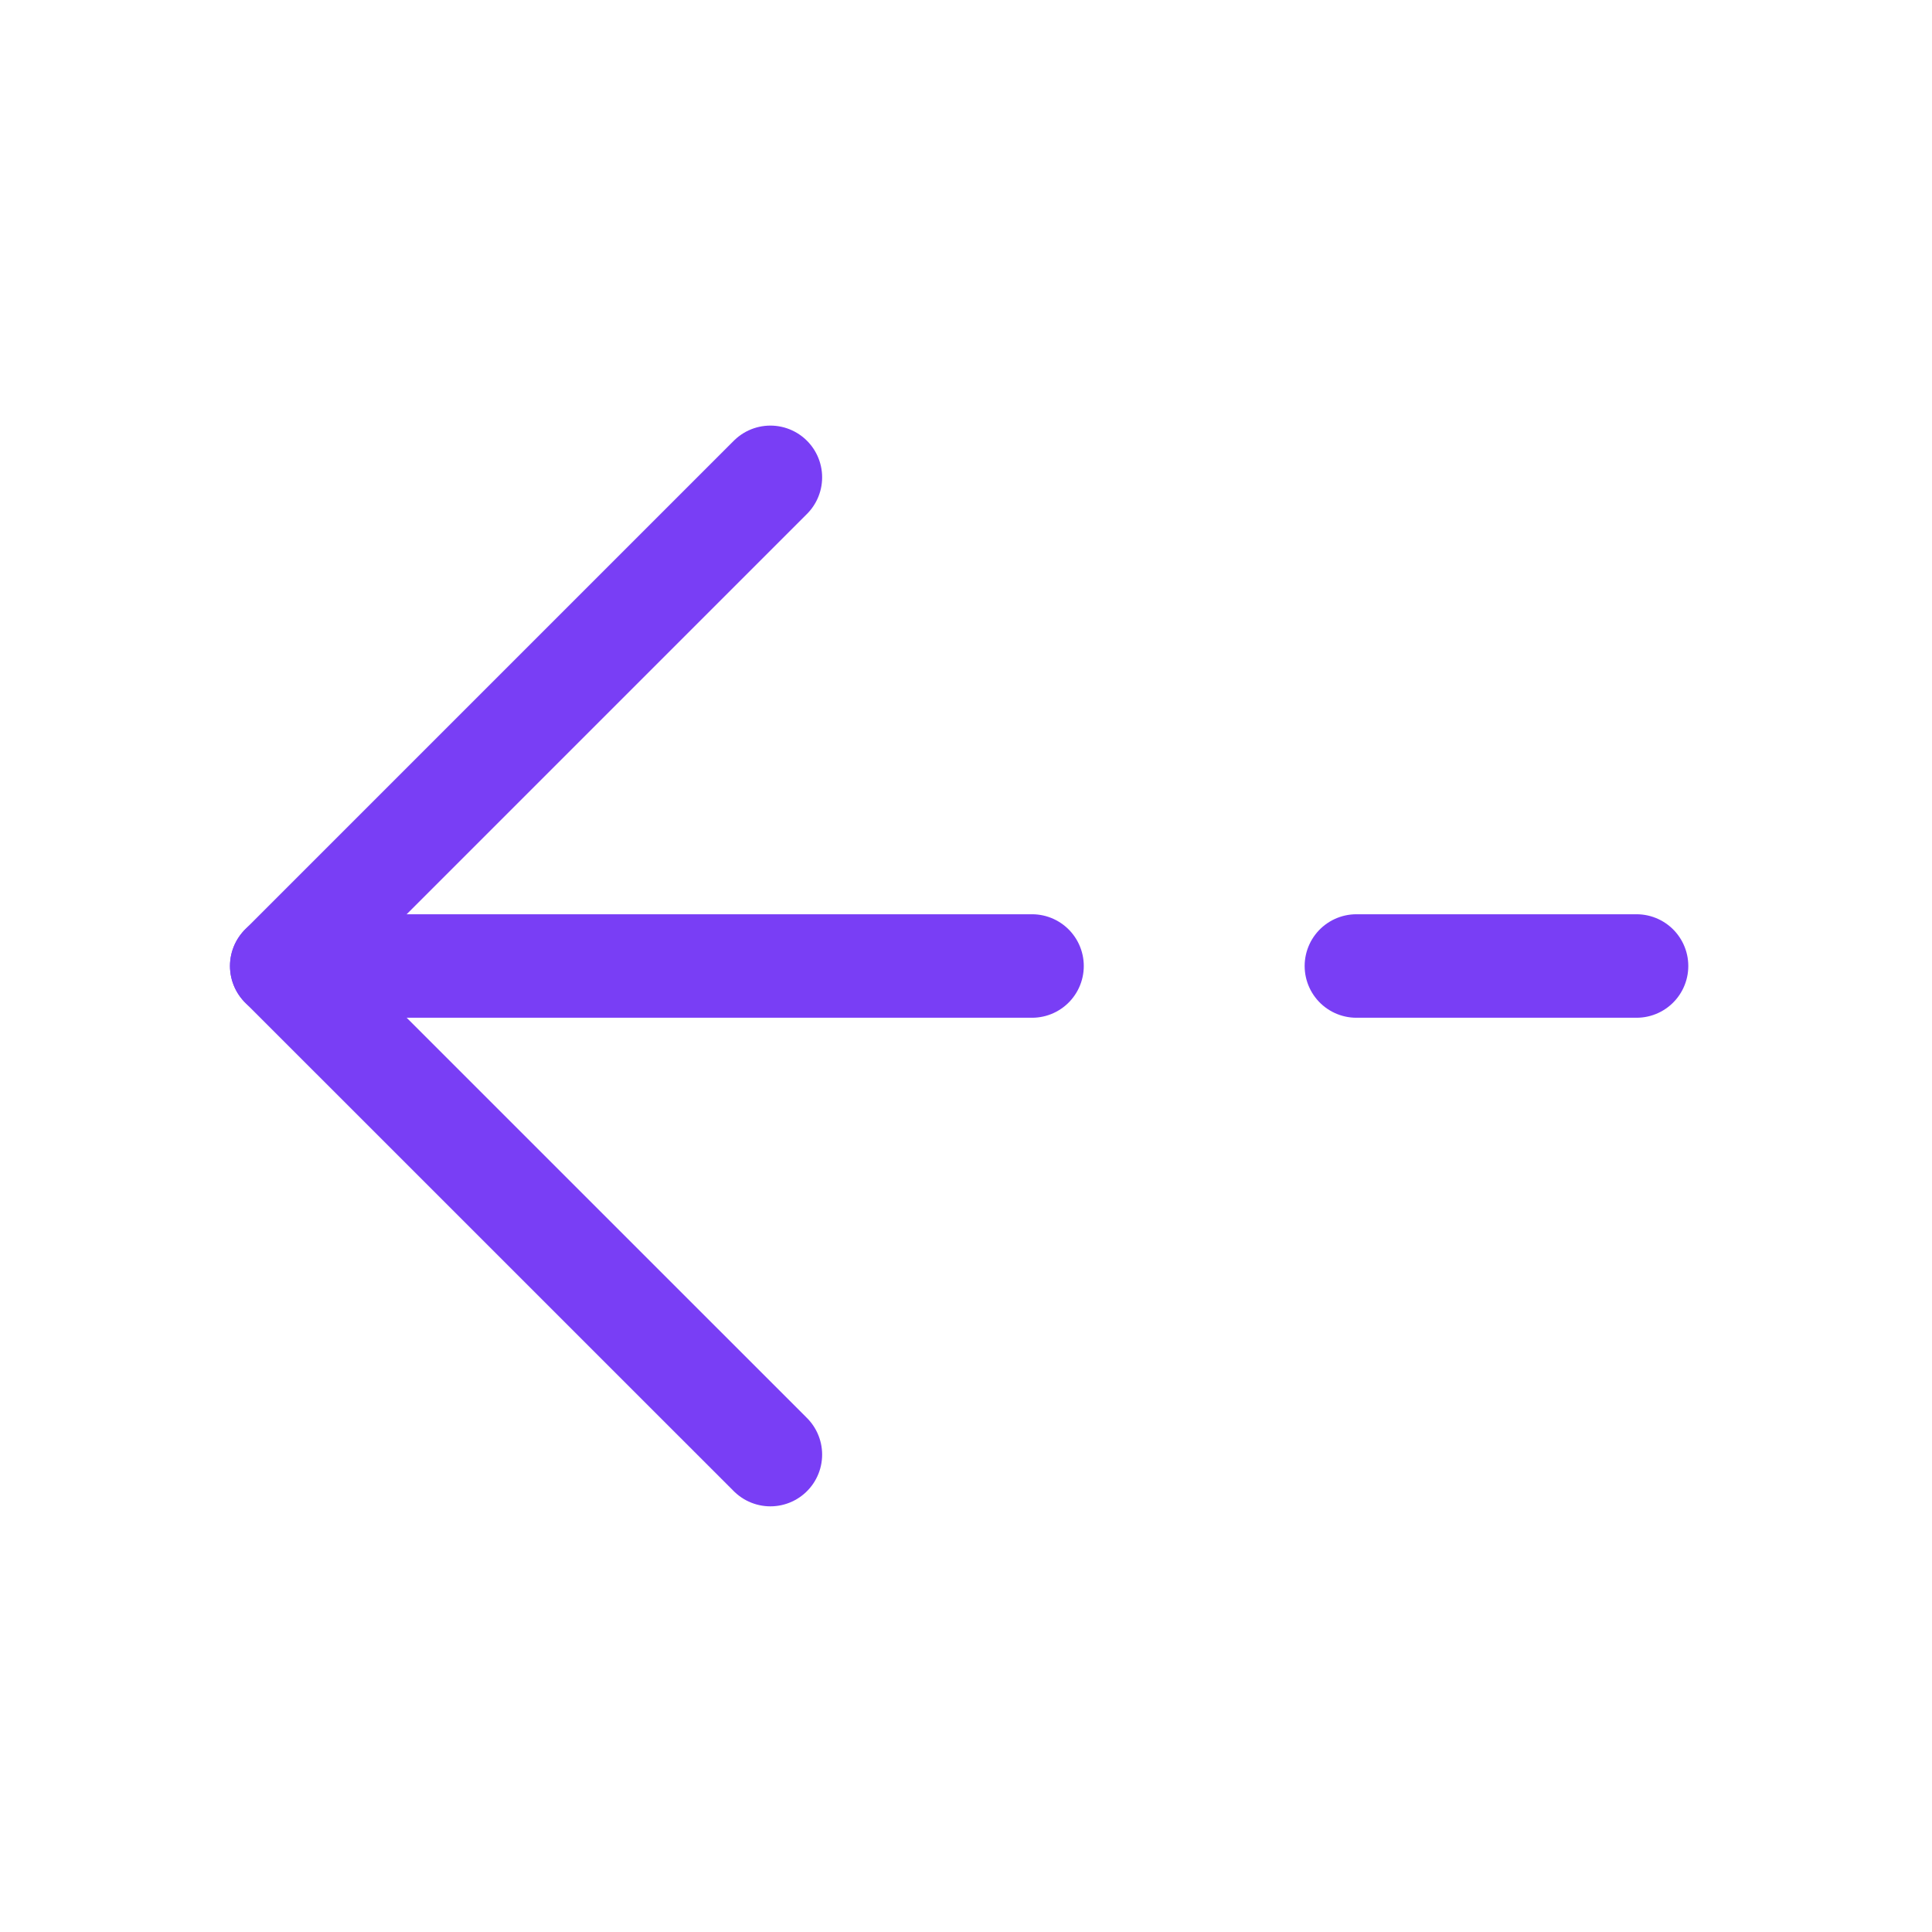 <svg width="28" height="28" viewBox="0 0 28 28" fill="none" xmlns="http://www.w3.org/2000/svg">
<path d="M11.165 6.918L4.083 14L11.165 21.081" stroke="#793EF5" stroke-width="1.5" stroke-miterlimit="10" stroke-linecap="round" stroke-linejoin="round"/>
<path d="M14.957 14H4.083" stroke="#793EF5" stroke-width="1.5" stroke-miterlimit="10" stroke-linecap="round" stroke-linejoin="round"/>
<path d="M23.718 14H19.658" stroke="#793EF5" stroke-width="1.5" stroke-miterlimit="10" stroke-linecap="round" stroke-linejoin="round"/>
</svg>
